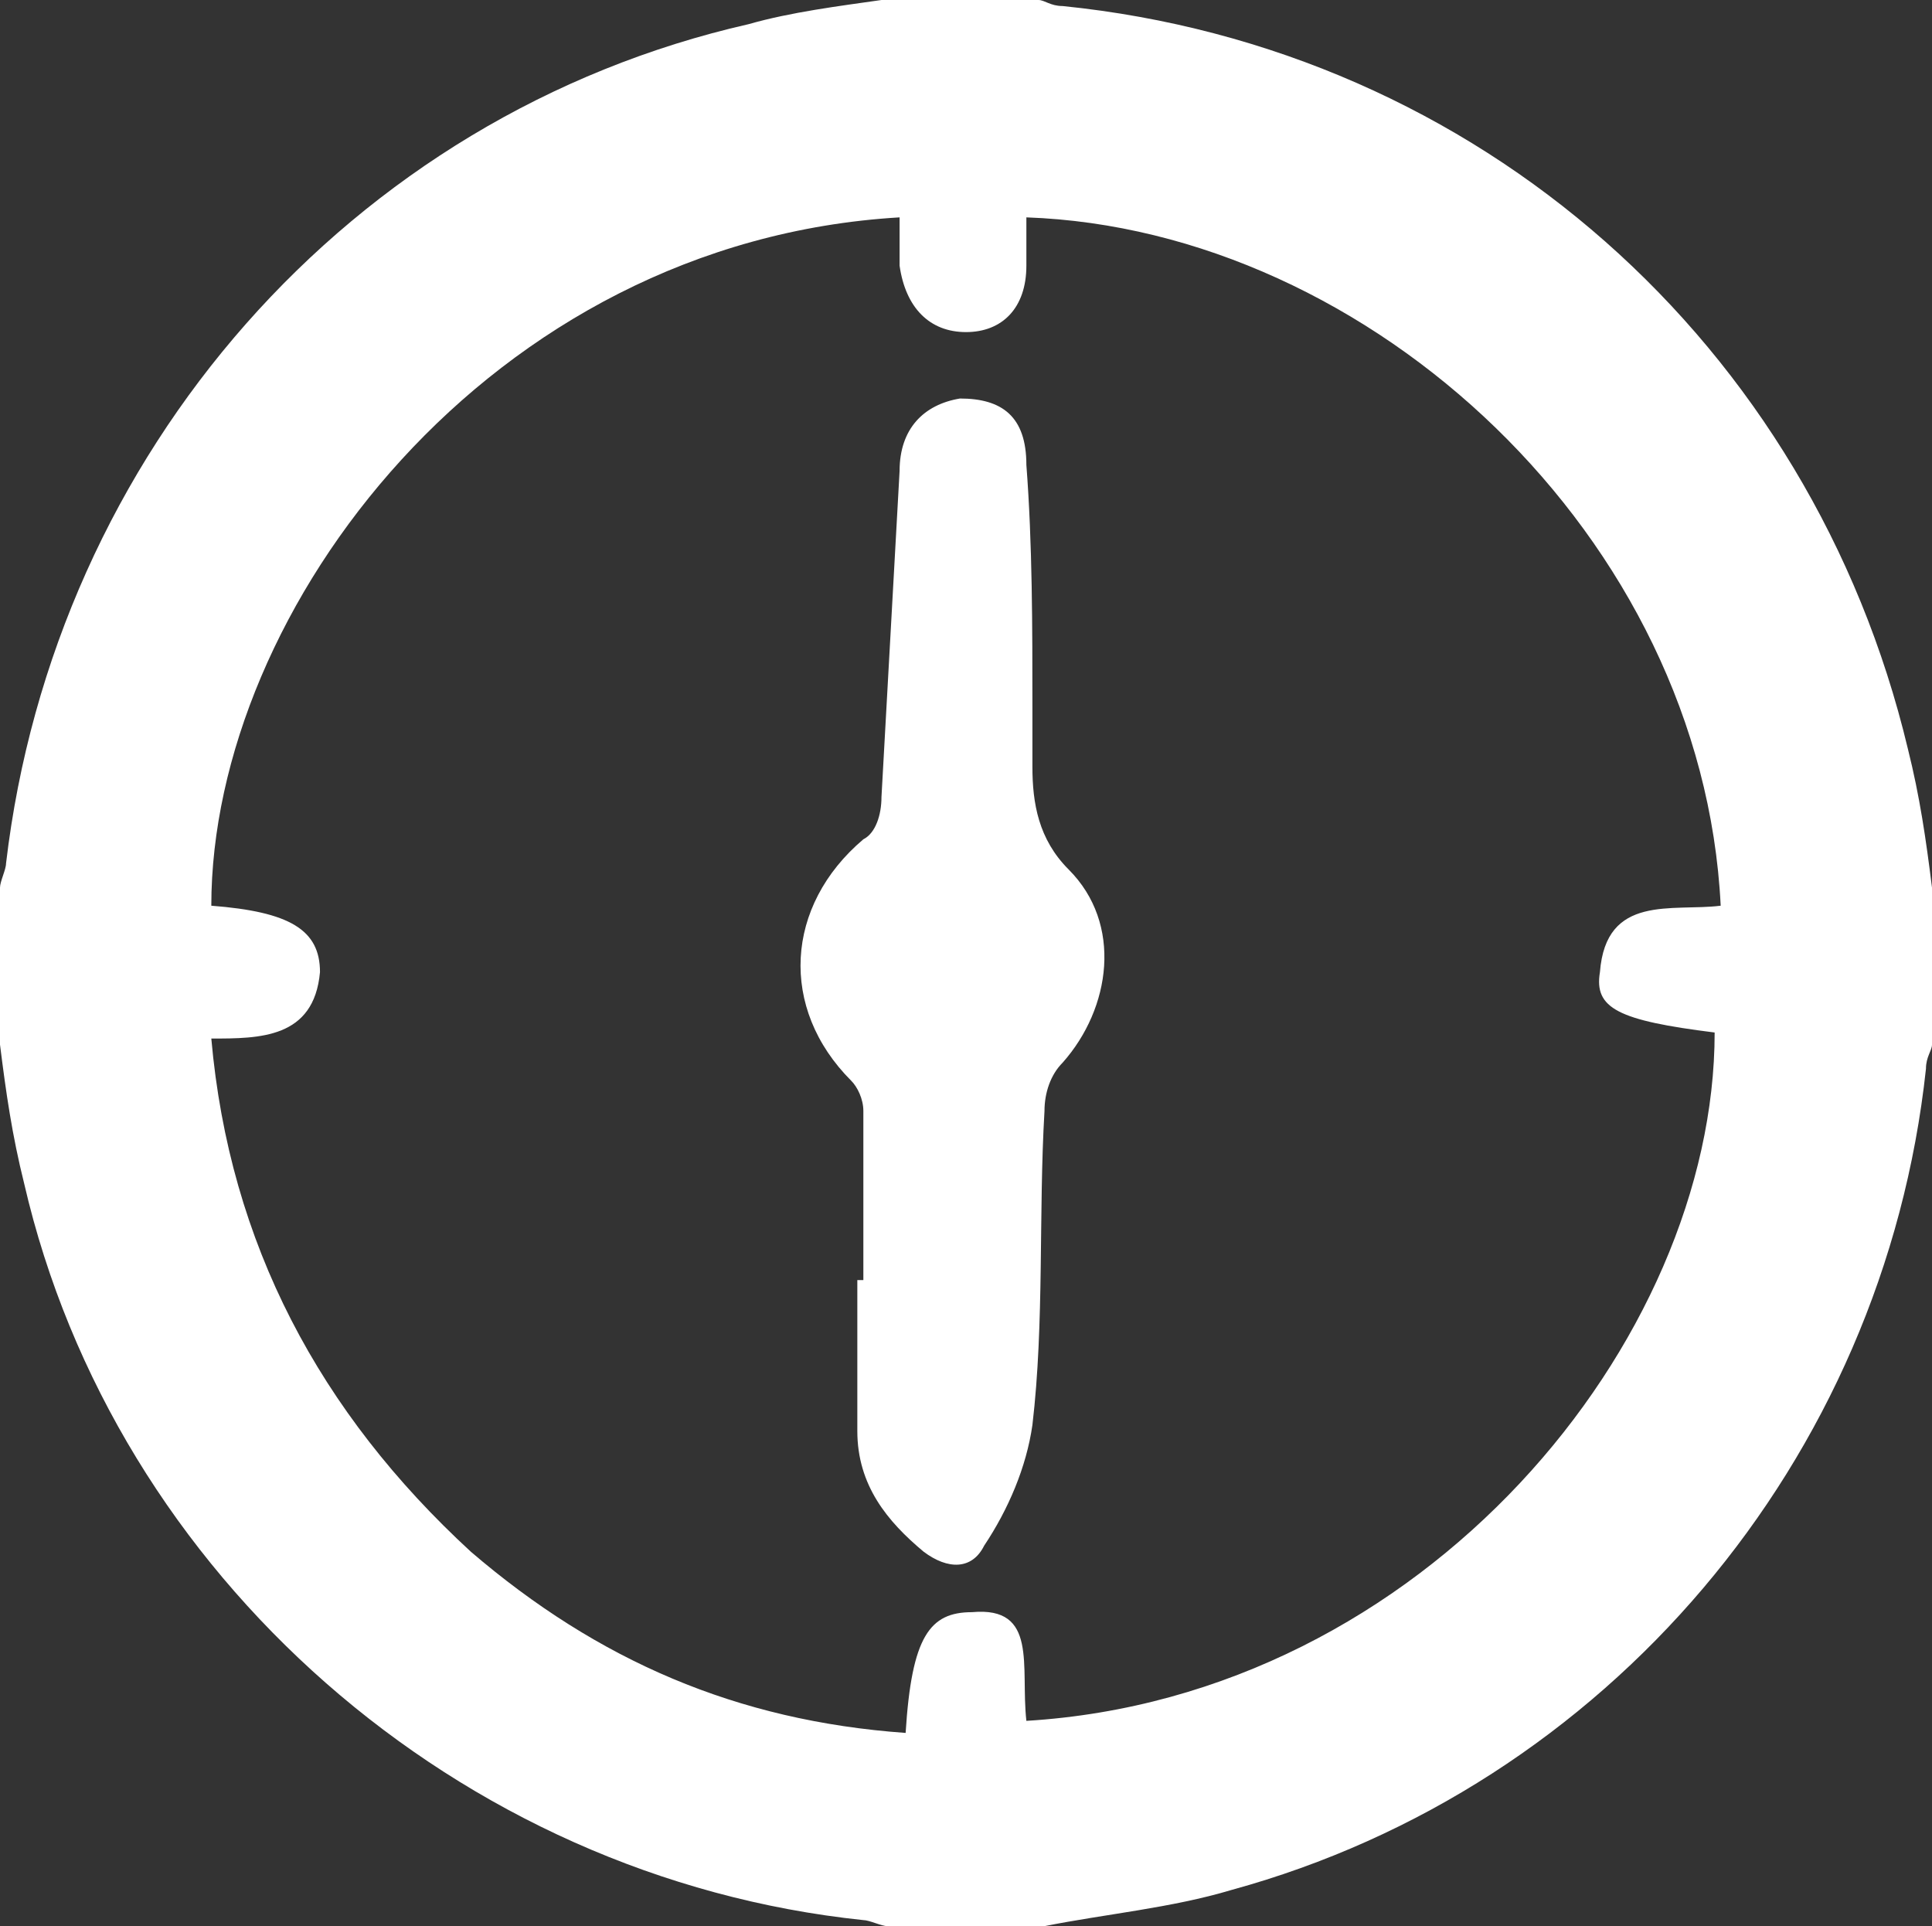 <?xml version="1.0" encoding="utf-8"?>
<!-- Generator: Adobe Illustrator 19.1.0, SVG Export Plug-In . SVG Version: 6.00 Build 0)  -->
<svg version="1.1" id="圖層_1" xmlns="http://www.w3.org/2000/svg" xmlns:xlink="http://www.w3.org/1999/xlink" x="0px" y="0px"
	 viewBox="-414 539.9 32 31.9" style="enable-background:new -414 539.9 32 31.9;" xml:space="preserve">
<rect x="-414" y="539.9" width="32" height="31.9" fill="#333333" stroke="none"/>
<style type="text/css">
	.st0{fill:#FFFFFF;}
</style>
<g>
	<path class="st0" d="M-399.4,539.9c0.9,0,1.7,0,2.6,0c0.1,0,0.2,0.1,0.4,0.1c6.9,0.7,12.4,5.6,14,12.3c0.2,0.8,0.3,1.5,0.4,2.3
		c0,0.9,0,1.7,0,2.6c0,0.1-0.1,0.2-0.1,0.4c-0.7,6.5-5.3,11.9-11.5,13.6c-1,0.3-2.1,0.4-3.1,0.6c-0.9,0-1.7,0-2.6,0
		c-0.1,0-0.3-0.1-0.4-0.1c-6.7-0.7-12.4-5.7-13.9-12.2c-0.2-0.8-0.3-1.5-0.4-2.3c0-0.9,0-1.7,0-2.6c0-0.1,0.1-0.3,0.1-0.4
		c0.8-6.8,5.7-12.4,12.3-13.9C-400.9,540.1-400.1,540-399.4,539.9z M-397,568.4c6.6-0.4,11.4-6.3,11.4-11.4c-1.6-0.2-2-0.4-1.9-1
		c0.1-1.3,1.2-1,2-1.1c-0.3-6.1-5.8-11.2-11.5-11.4c0,0.3,0,0.5,0,0.8c0,0.7-0.4,1.1-1,1.1c-0.6,0-1-0.4-1.1-1.1c0-0.3,0-0.6,0-0.8
		c-6.8,0.4-11.4,6.5-11.4,11.4c1.3,0.1,1.8,0.4,1.8,1.1c-0.1,1.1-1,1.1-1.8,1.1c0.3,3.4,1.8,6.2,4.3,8.5c2.1,1.8,4.4,2.8,7.2,3
		c0.1-1.6,0.4-2,1.1-2C-396.8,566.5-397.1,567.5-397,568.4z"/>
	<path class="st0" d="M-399.7,561.1c0-0.9,0-1.9,0-2.8c0-0.2-0.1-0.4-0.2-0.5c-1.2-1.2-1.1-2.9,0.2-4c0.2-0.1,0.3-0.4,0.3-0.7
		c0.1-1.8,0.2-3.6,0.3-5.4c0-0.7,0.4-1.1,1-1.2c0.7,0,1.1,0.3,1.1,1.1c0.1,1.3,0.1,2.7,0.1,4c0,0.3,0,0.7,0,1c0,0.6,0.1,1.2,0.6,1.7
		c0.9,0.9,0.7,2.3-0.1,3.2c-0.2,0.2-0.3,0.5-0.3,0.8c-0.1,1.7,0,3.5-0.2,5.2c-0.1,0.7-0.4,1.4-0.8,2c-0.2,0.4-0.6,0.4-1,0.1
		c-0.6-0.5-1.1-1.1-1.1-2c0-0.8,0-1.7,0-2.5C-399.6,561.1-399.7,561.1-399.7,561.1z"/>
</g>
</svg>
